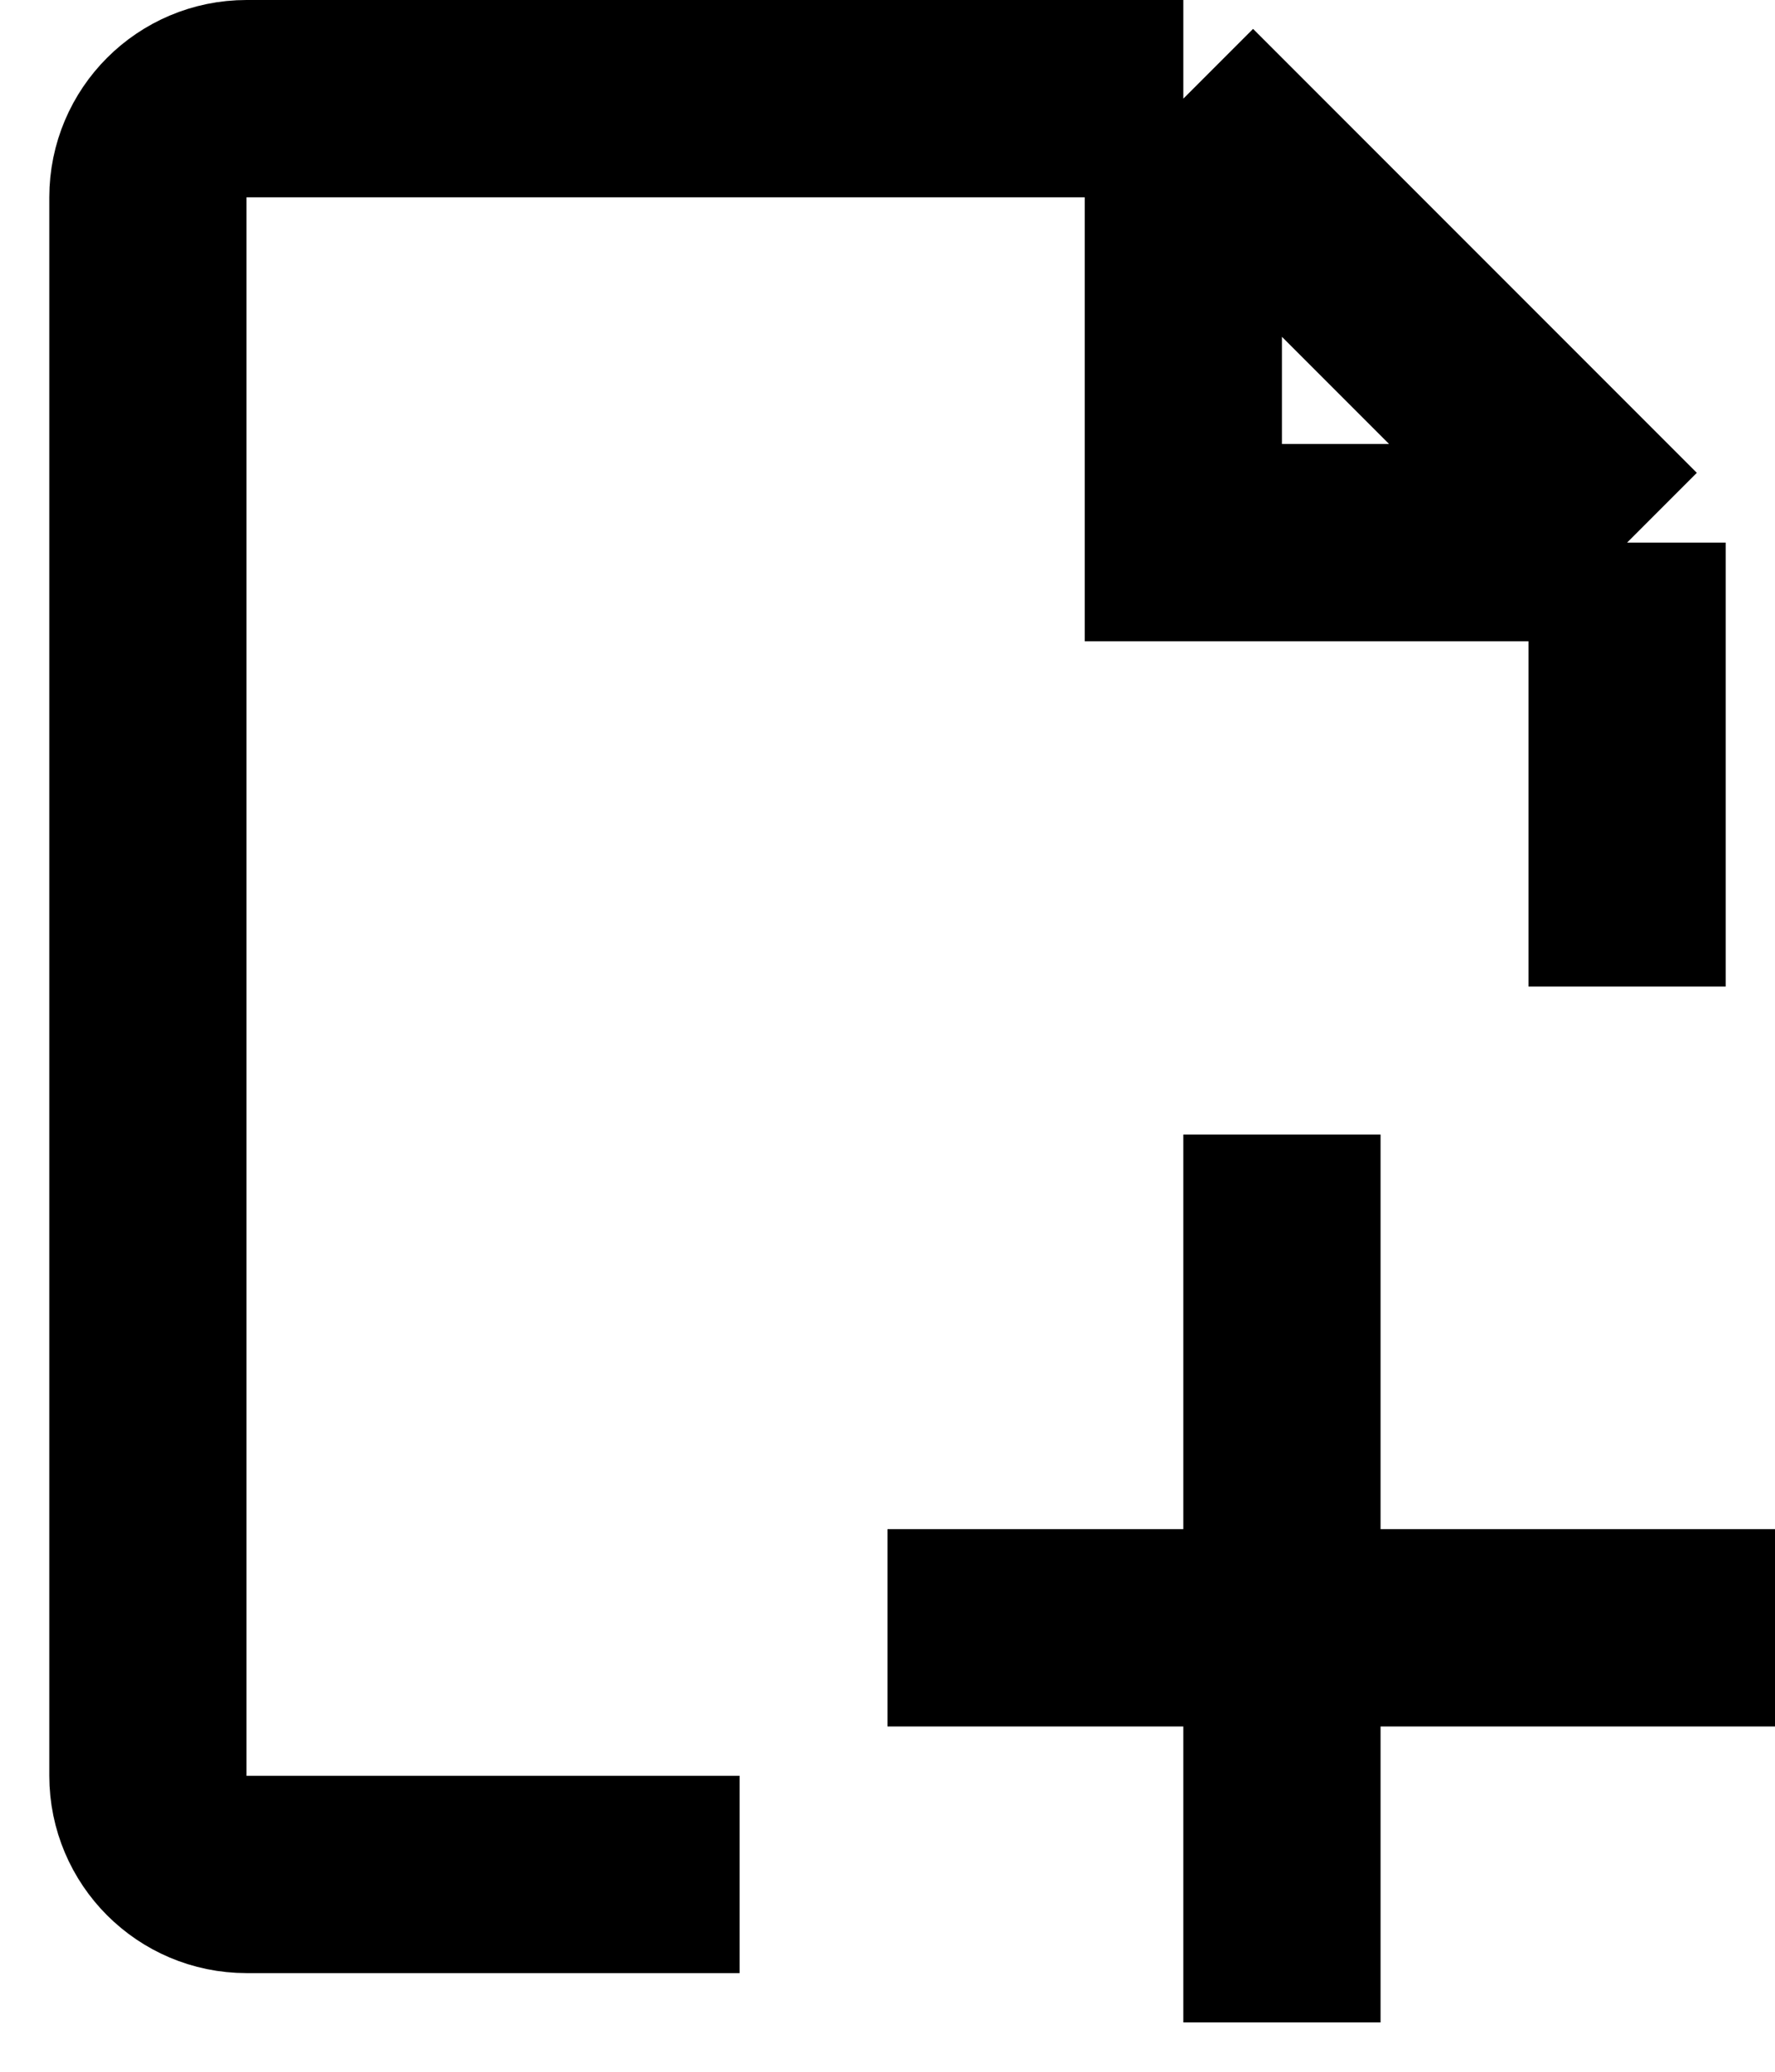 <svg width="18" height="21" viewBox="0 0 18 21" fill="none" xmlns="http://www.w3.org/2000/svg">
<path d="M7.5 19L2.5 19C1.948 19 1.5 18.552 1.5 18L1.5 2C1.5 1.448 1.948 1 2.5 1L12 1M12 1L16.5 5.5M12 1L12 5.5L16.5 5.5M16.5 5.5L16.5 10" stroke="black" stroke-width="2"/>
<line x1="9" y1="16.5" x2="18" y2="16.5" stroke="black" stroke-width="2"/>
<line x1="13" y1="11.5" x2="13" y2="20.5" stroke="black" stroke-width="2"/>
</svg>
